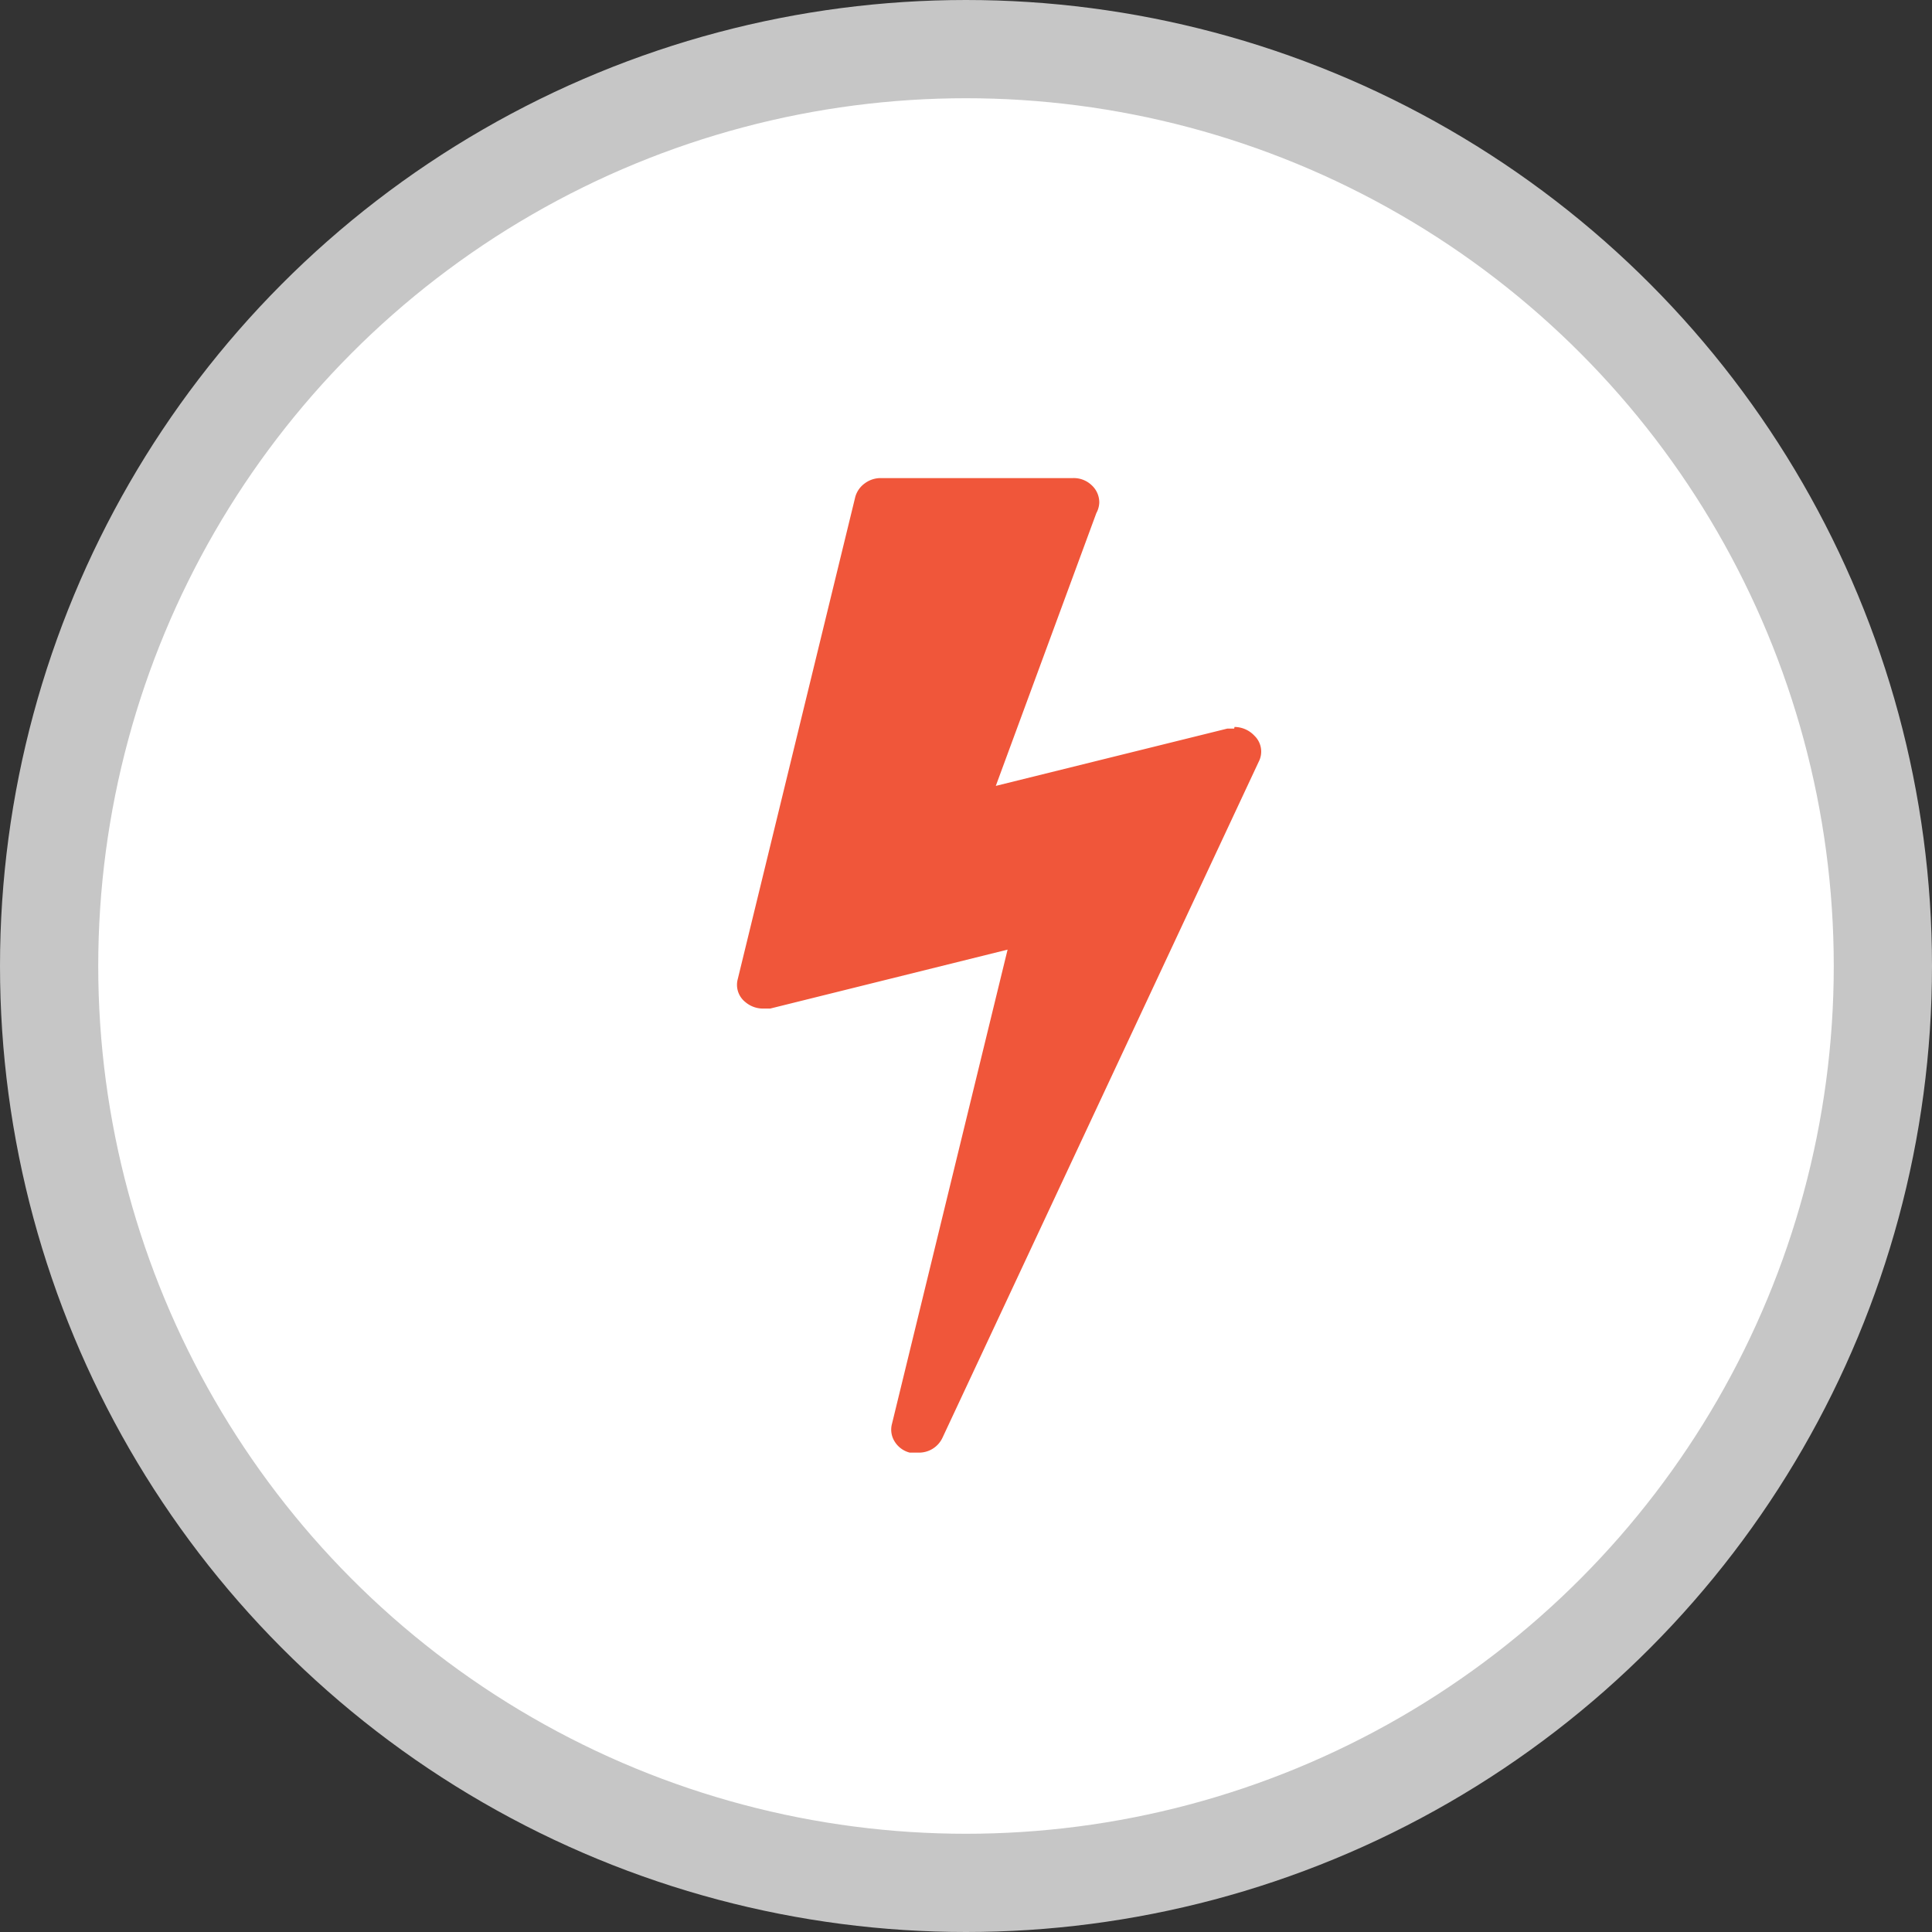<svg xmlns="http://www.w3.org/2000/svg" viewBox="0 0 59 59"><rect x="0" y="0" width="59" height="59" fill="#333333" stroke="none"/><defs><style>.cls-1{fill:#fff;stroke:#c6c6c6;stroke-miterlimit:10;stroke-width:3px;}.cls-2{fill:#f0563a;}</style></defs><title>Quick start_1</title><g id="Layer_2" data-name="Layer 2"><g id="Layer_1-2" data-name="Layer 1"><circle class="cls-1" cx="29.5" cy="29.5" r="28"/><path class="cls-2" d="M37.7,22.2a.84.84,0,0,1,.61.27.67.67,0,0,1,.13.79L28.78,43.91a.79.79,0,0,1-.75.45l-.25,0a.76.76,0,0,1-.46-.34.68.68,0,0,1-.08-.54L30.77,29l-7.25,1.8-.21,0a.83.83,0,0,1-.55-.2.67.67,0,0,1-.23-.7l3.59-14.73a.76.76,0,0,1,.29-.41.81.81,0,0,1,.5-.16h5.86a.79.79,0,0,1,.57.22.71.71,0,0,1,.23.53.73.73,0,0,1-.09.32L30.41,24l7.07-1.75.21,0Z"/></g></g></svg>